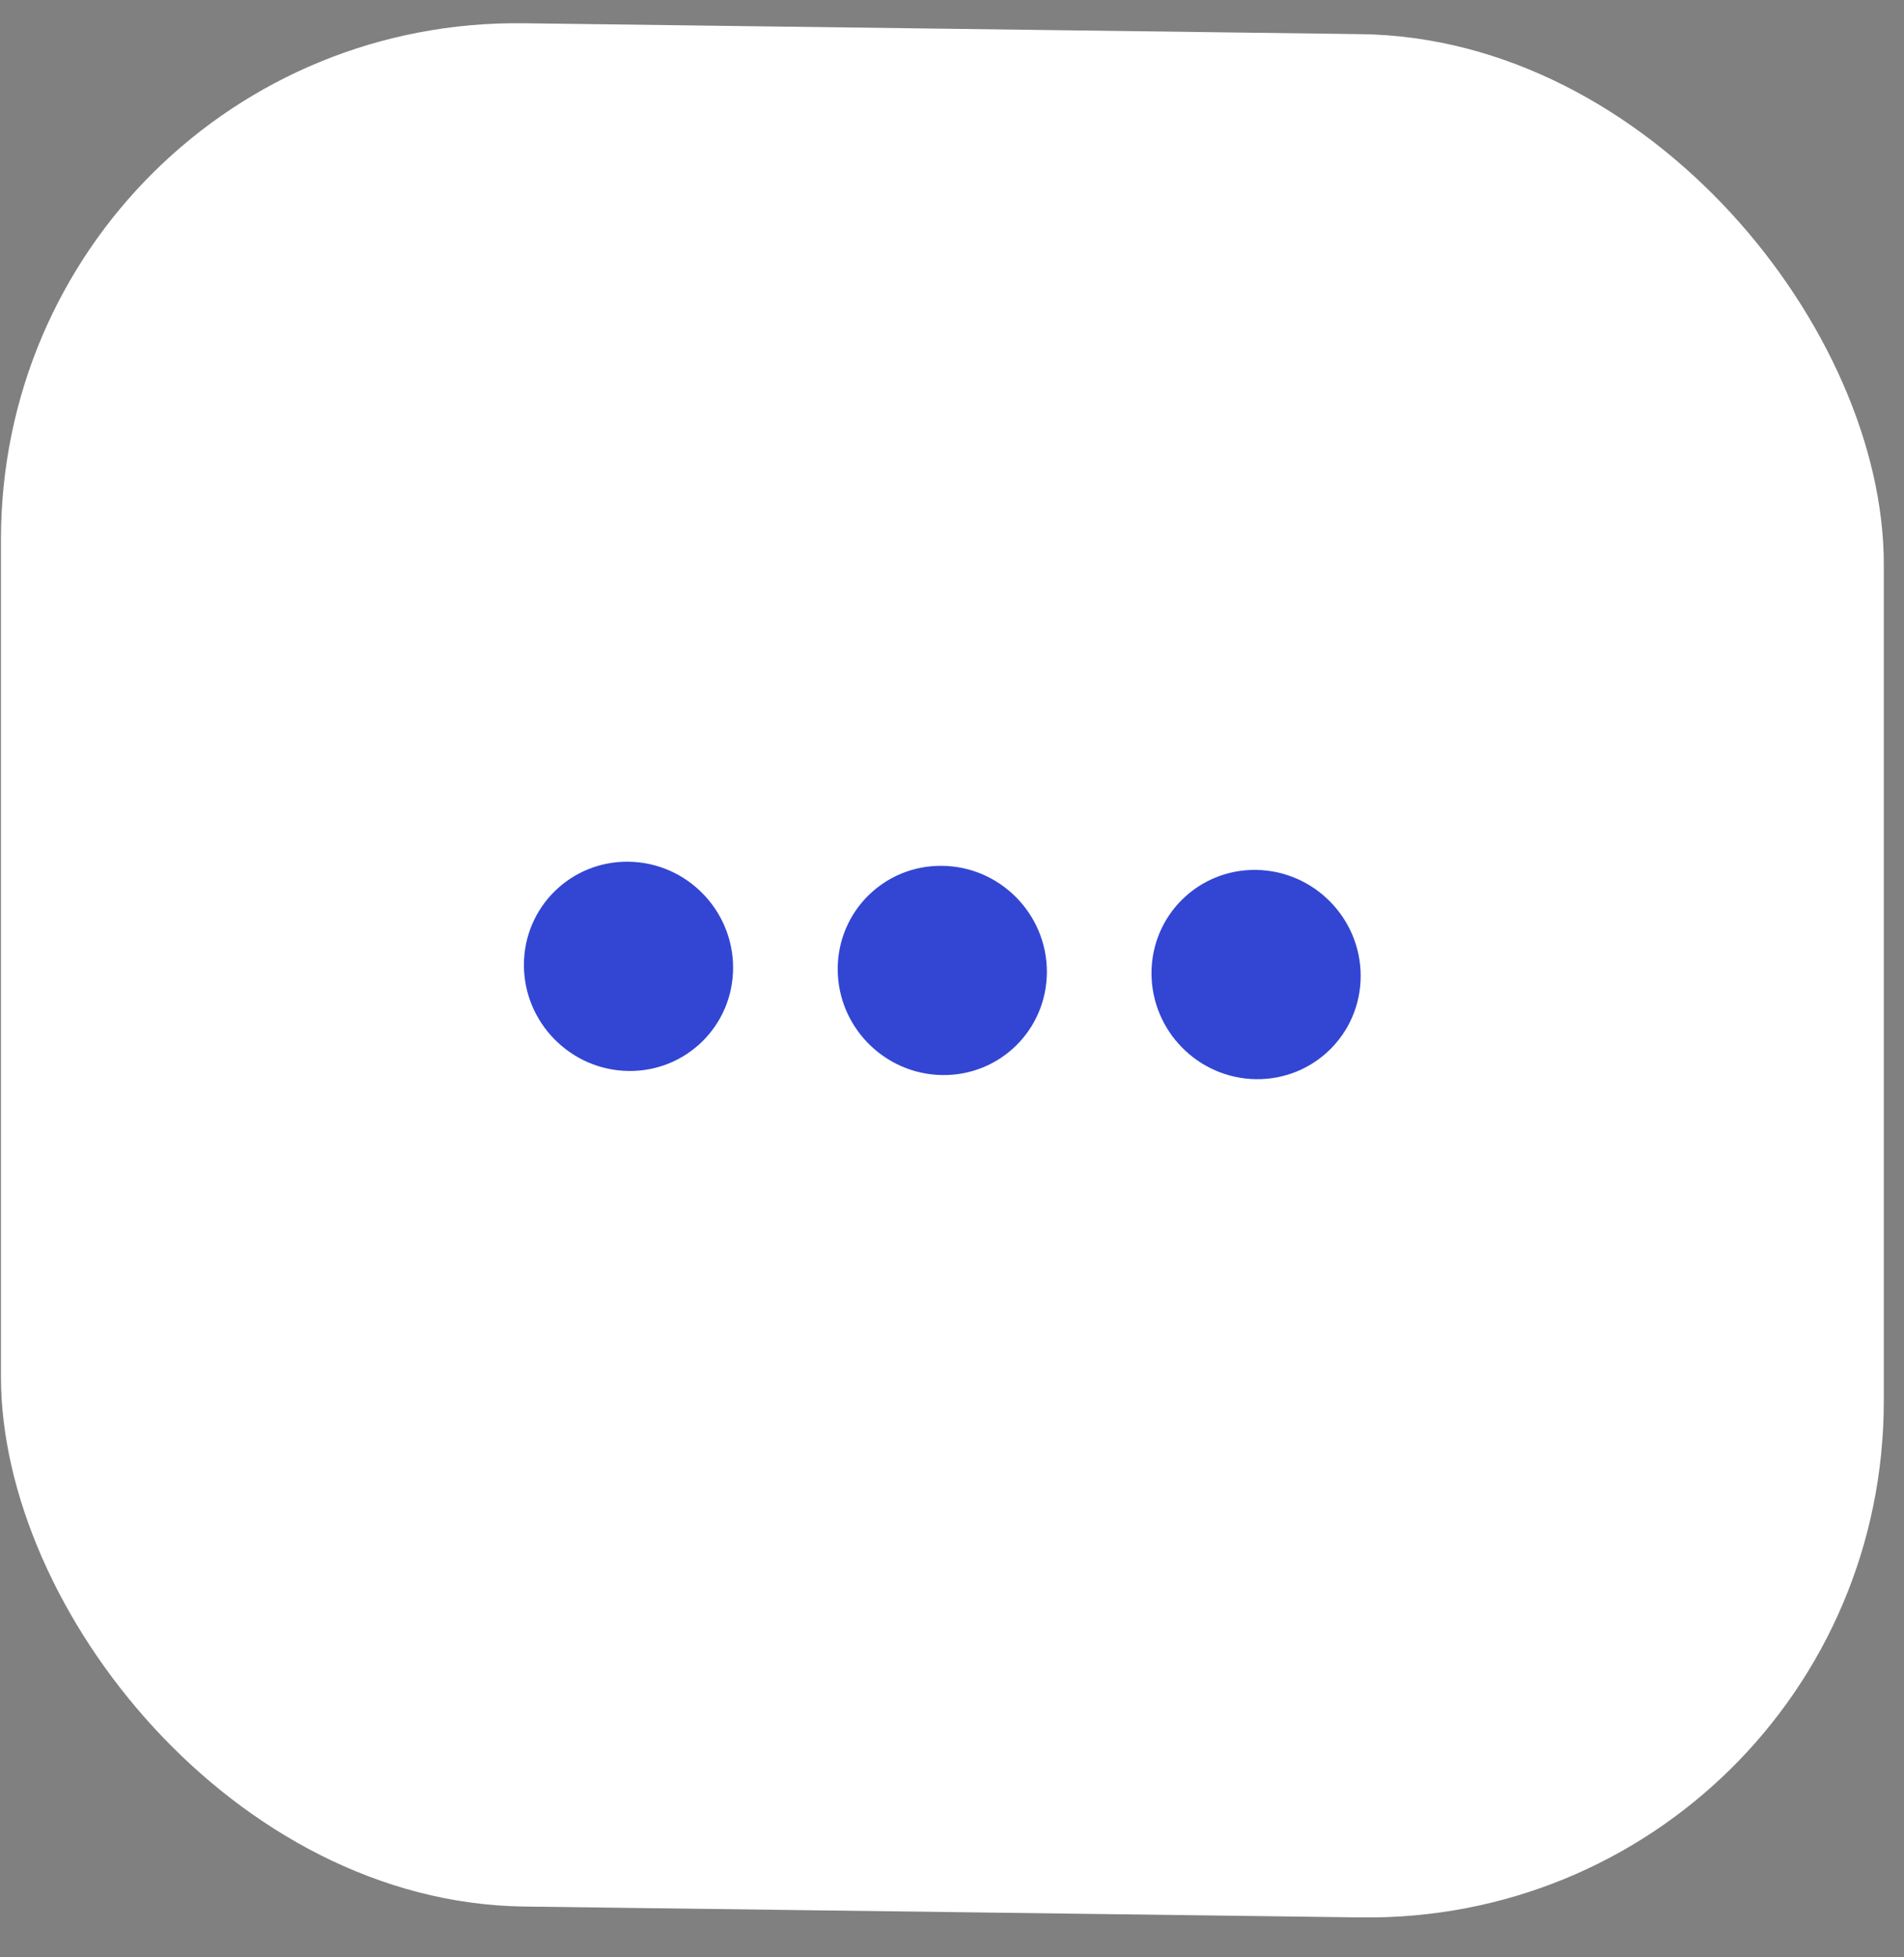 <svg width="36" height="37" viewBox="0 0 36 37" fill="none" xmlns="http://www.w3.org/2000/svg">
<rect x="0" y="0" width="36" height="37" fill="#808080" stroke="none"/>
<rect width="35.6" height="35.6" rx="9.889" transform="matrix(1 0.013 0 1 0.018 0.311)" fill="white"/>
<path d="M11.884 20.245C12.976 20.259 13.861 19.385 13.861 18.293C13.861 17.2 12.976 16.303 11.884 16.289C10.791 16.275 9.906 17.149 9.906 18.241C9.906 19.333 10.791 20.23 11.884 20.245Z" fill="#3246D3"/>
<path d="M17.817 20.322C18.909 20.337 19.794 19.463 19.794 18.37C19.794 17.278 18.909 16.381 17.817 16.367C16.724 16.352 15.839 17.226 15.839 18.319C15.839 19.411 16.724 20.308 17.817 20.322Z" fill="#3246D3"/>
<path d="M23.749 20.4C24.842 20.414 25.727 19.54 25.727 18.448C25.727 17.356 24.842 16.459 23.749 16.444C22.657 16.43 21.772 17.304 21.772 18.396C21.772 19.489 22.657 20.386 23.749 20.4Z" fill="#3246D3"/>
</svg>
